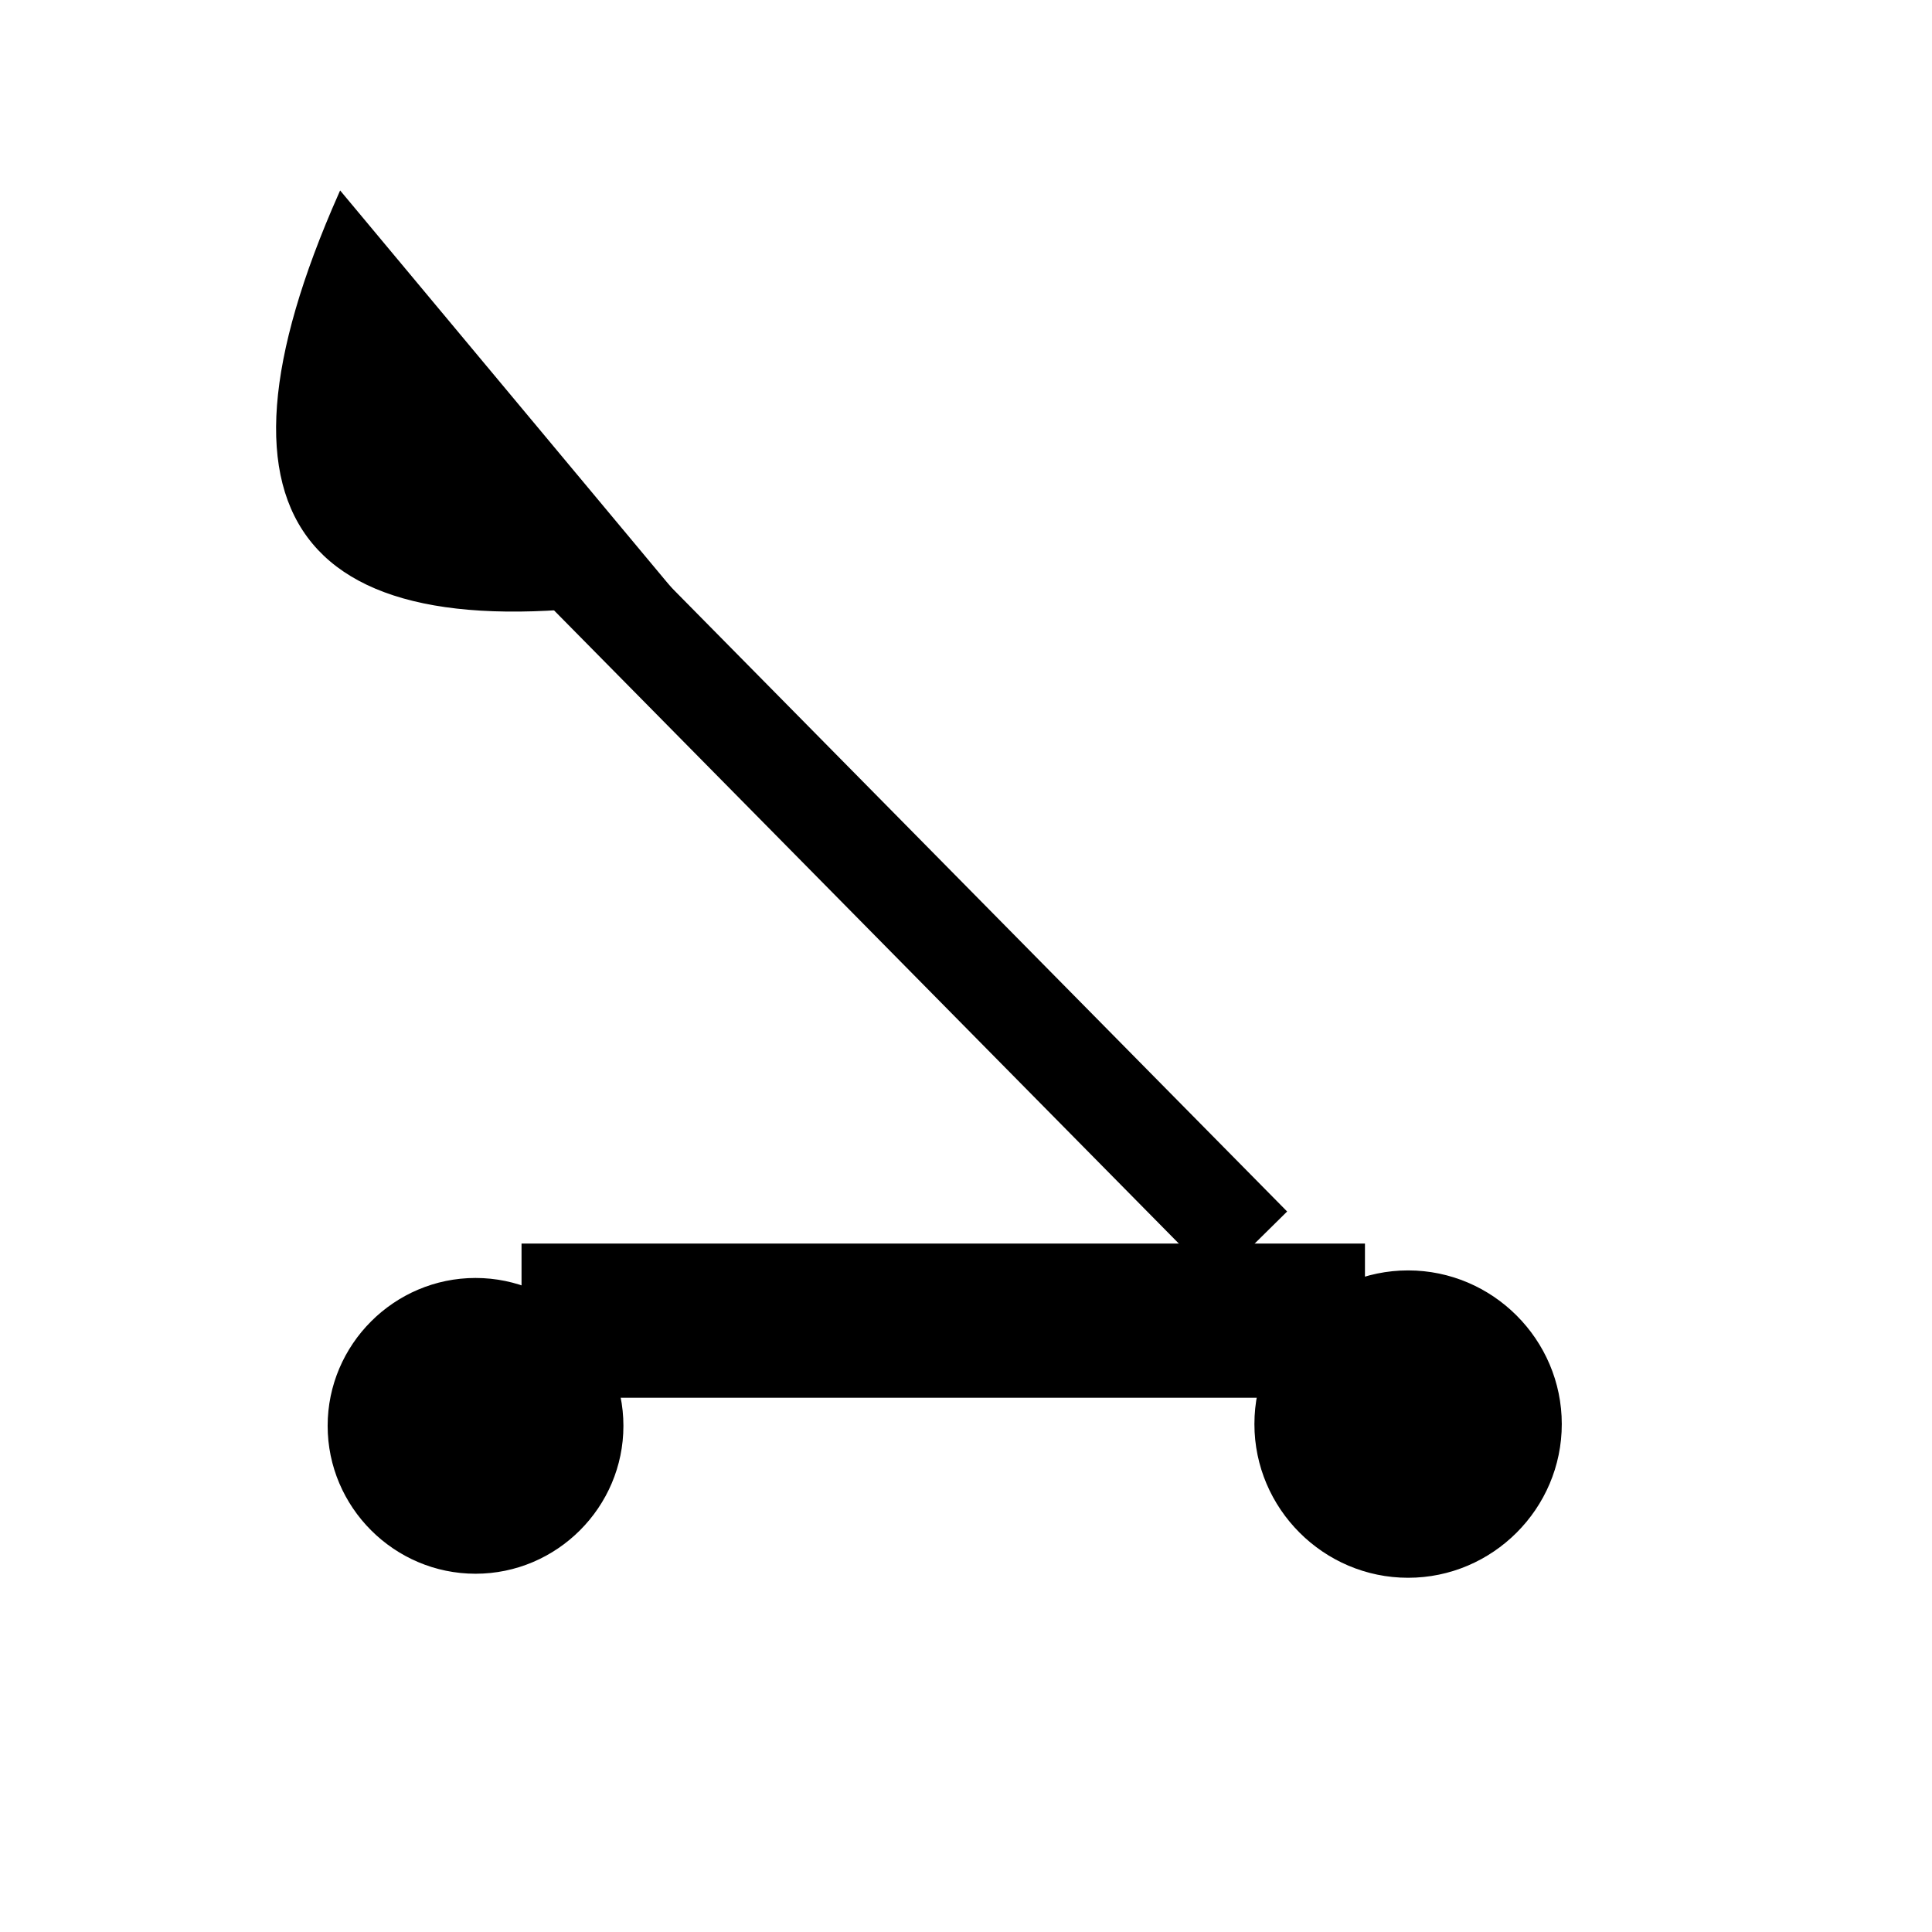 <?xml version="1.0" encoding="UTF-8" standalone="no"?>

<!-- Created with PainterSVG V3.34 -->

<svg  xmlns="http://www.w3.org/2000/svg" id="null"  width="45" height="45" viewBox="0 0 559.369 793.699">
<defs></defs>
<path id="path1" d=" M 97.59,511.377 443.083,511.377 443.083,573.717 97.59,573.717 97.59,511.377 Z" style="fill:#0;fill-opacity:1;stroke:#0;stroke-width:1;stroke-opacity:1;stroke-linecap:butt;stroke-miterlimit:4;stroke-dashoffset:0;"/>
<path id="path2" d=" M 78.192,525.511 C 45.053,525.511 17.938,552.625 17.938,585.764 17.938,618.904 45.053,646.018 78.192,646.018 111.332,646.018 138.446,618.904 138.446,585.764 138.446,552.625 111.332,525.511 78.192,525.511 Z" style="fill:#0;fill-opacity:1;stroke:#0;stroke-width:1;stroke-opacity:1;stroke-linecap:butt;stroke-miterlimit:4;stroke-dashoffset:0;"/>
<path id="path3" d=" M 461.305,522.405 C 426.856,522.405 398.669,550.591 398.669,585.041 398.669,619.491 426.856,647.677 461.305,647.677 495.755,647.677 523.942,619.491 523.942,585.041 523.942,550.591 495.755,522.405 461.305,522.405 Z" style="fill:#0;fill-opacity:1;stroke:#0;stroke-width:1;stroke-opacity:1;stroke-linecap:butt;stroke-miterlimit:4;stroke-dashoffset:0;"/>
<path id="path4" d=" M 115.53,198.357 410.909,497.7 382.491,525.741 87.112,226.399 115.53,198.357 Z" style="fill:#0;fill-opacity:1;stroke:#0;stroke-width:1;stroke-opacity:1;stroke-linecap:butt;stroke-miterlimit:4;stroke-dashoffset:0;"/>
<path id="path5" d=" M 22.826,80.111 159.337,243.77 Q -67.118,283.478 22.826,80.111 Z" style="fill:#0;fill-opacity:1;stroke:#0;stroke-width:2;stroke-opacity:1;stroke-linecap:butt;stroke-miterlimit:4;stroke-dashoffset:0;"/>
</svg>
